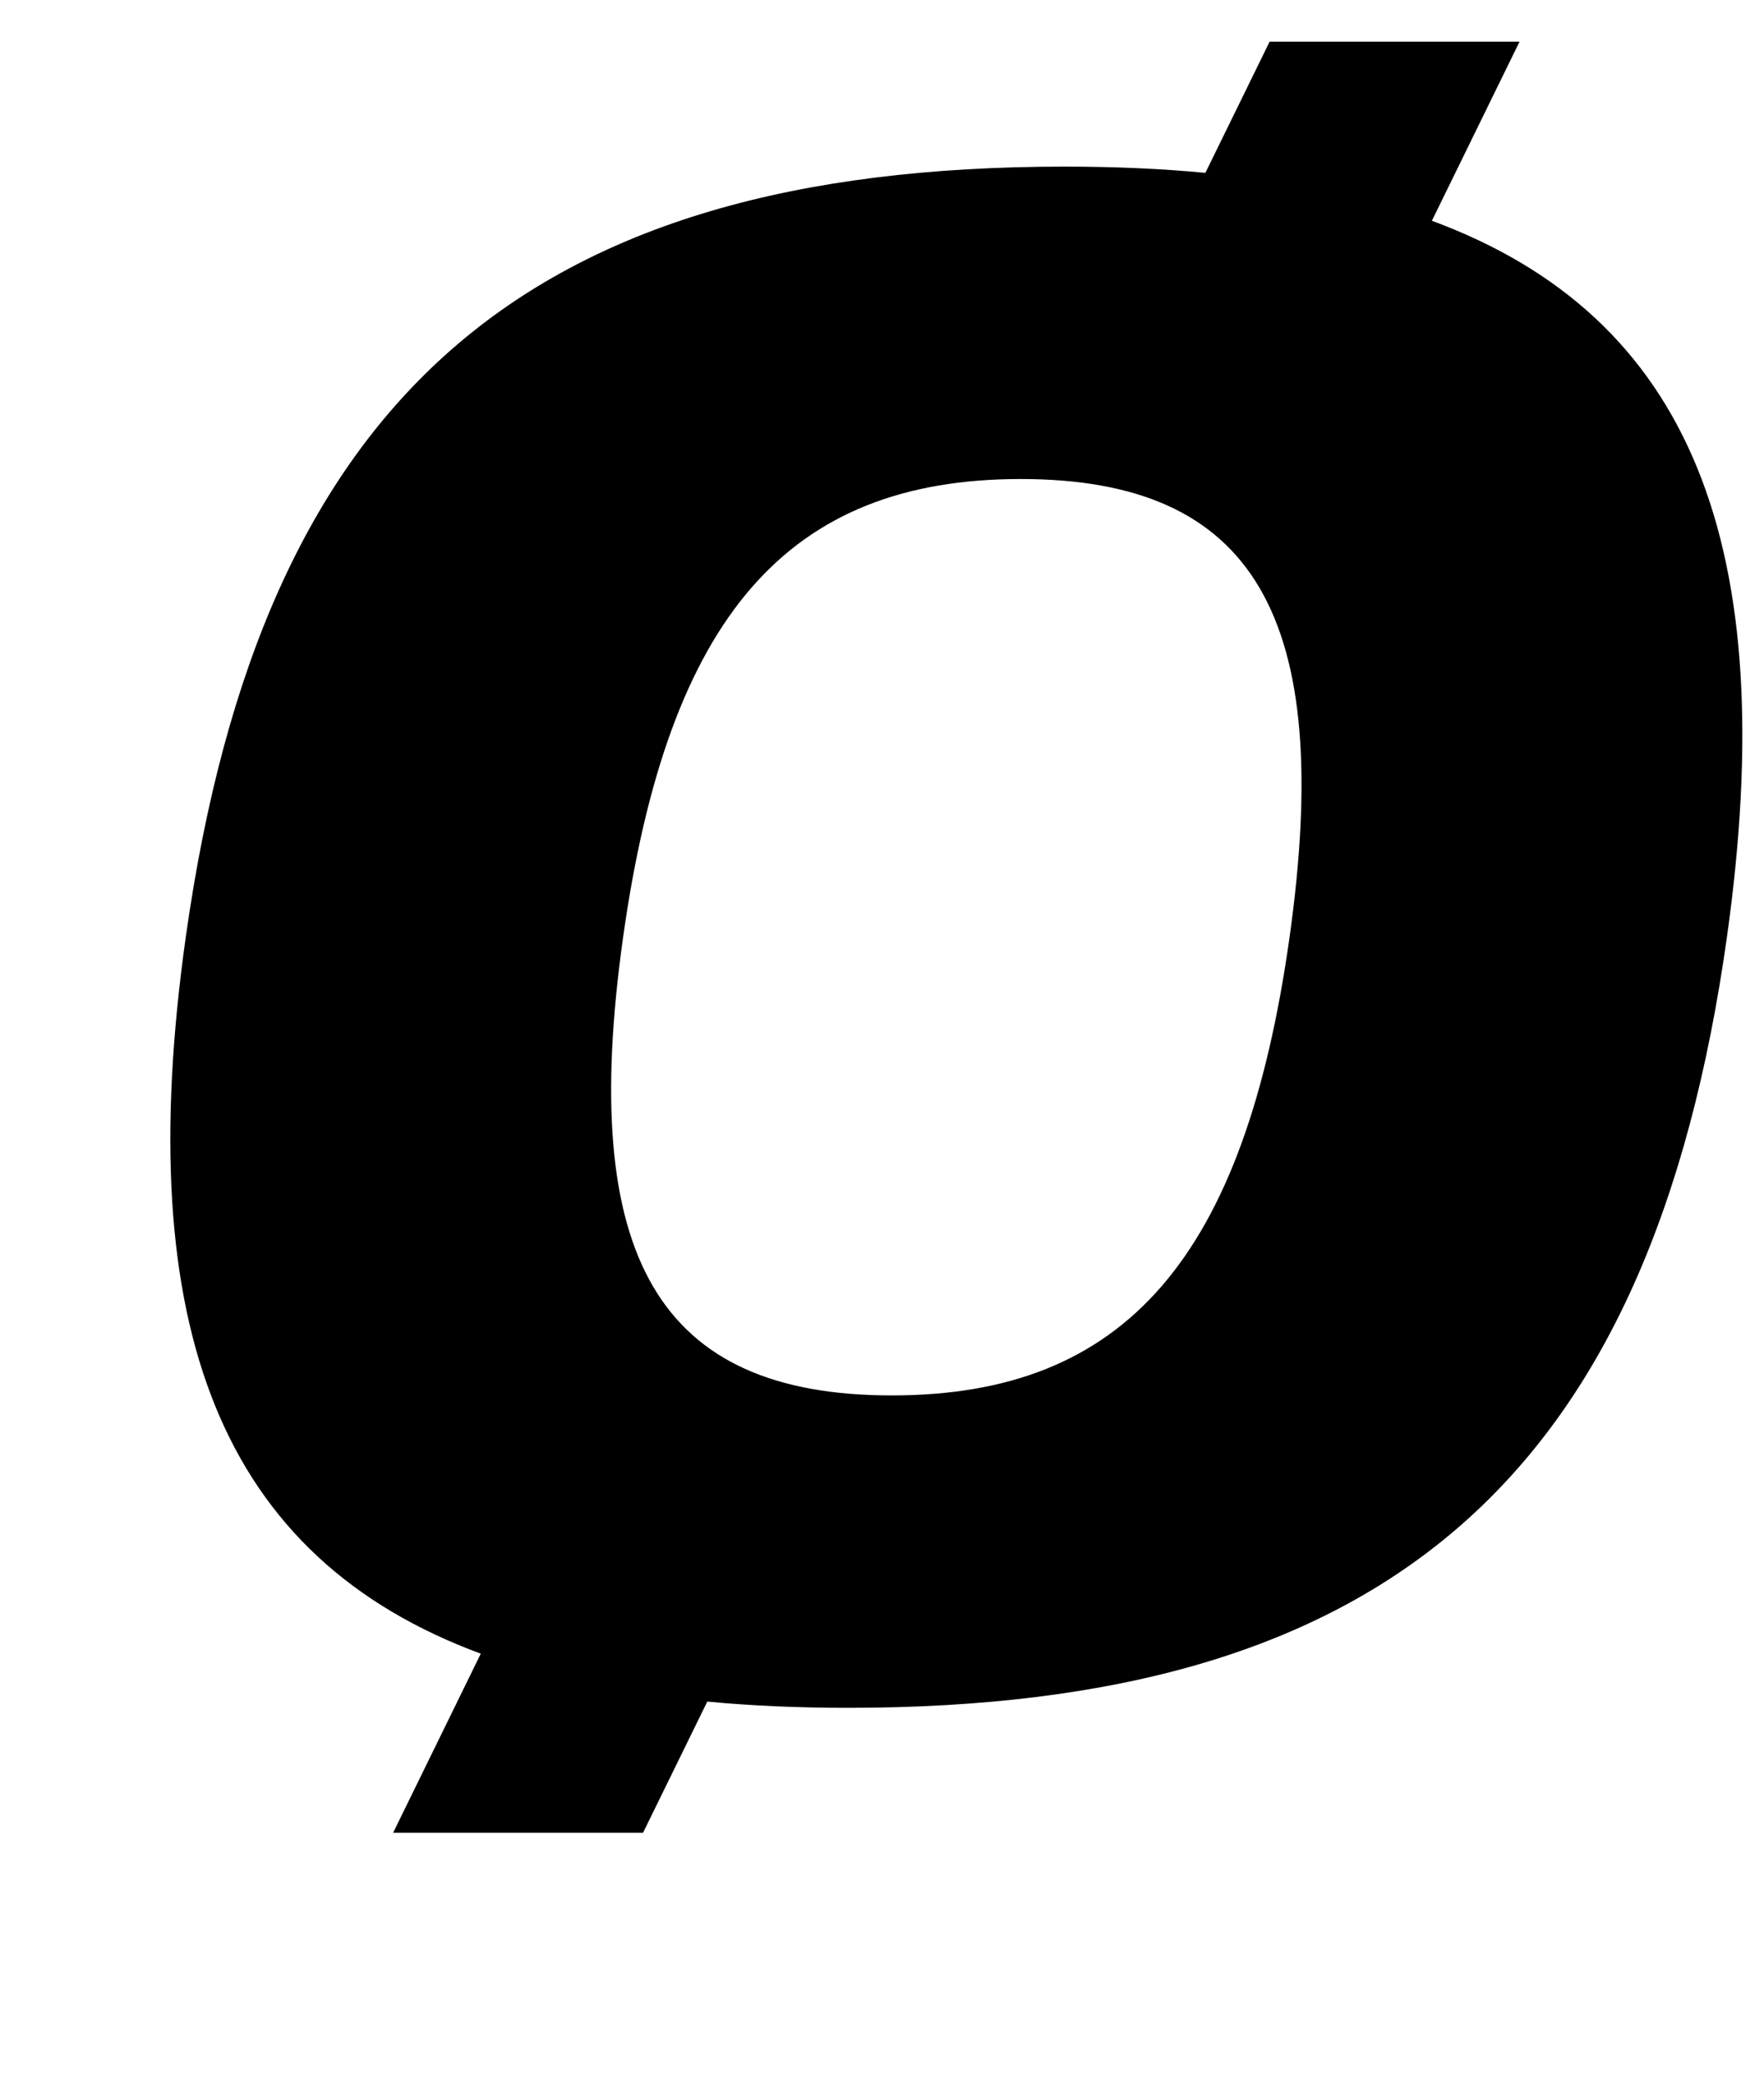 <?xml version="1.0" standalone="no"?>
<!DOCTYPE svg PUBLIC "-//W3C//DTD SVG 1.1//EN" "http://www.w3.org/Graphics/SVG/1.1/DTD/svg11.dtd" >
<svg xmlns="http://www.w3.org/2000/svg" xmlns:xlink="http://www.w3.org/1999/xlink" version="1.1" viewBox="-10 0 847 1000">
  <g transform="matrix(1 0 0 -1 0 800)">
   <path fill="currentColor"
d="M79.19 350c36.4 259 163 370 422 370c24 0 46.86 -1 67.58 -3l30.85 63h120l-42.09 -86c124.54 -46 168.08 -156 141.66 -344c-36.4 -259 -163 -370 -422 -370c-24 0 -46.86 1 -67.58 3l-30.85 -63h-120l42.09 86
c-124.54 46 -168.08 156 -141.66 344zM289.19 350c-21.64 -154 17.08 -220 129.08 -220s169.28 66 190.92 220s-17.08 220 -129.08 220s-169.28 -66 -190.92 -220z" />
  </g>

</svg>

